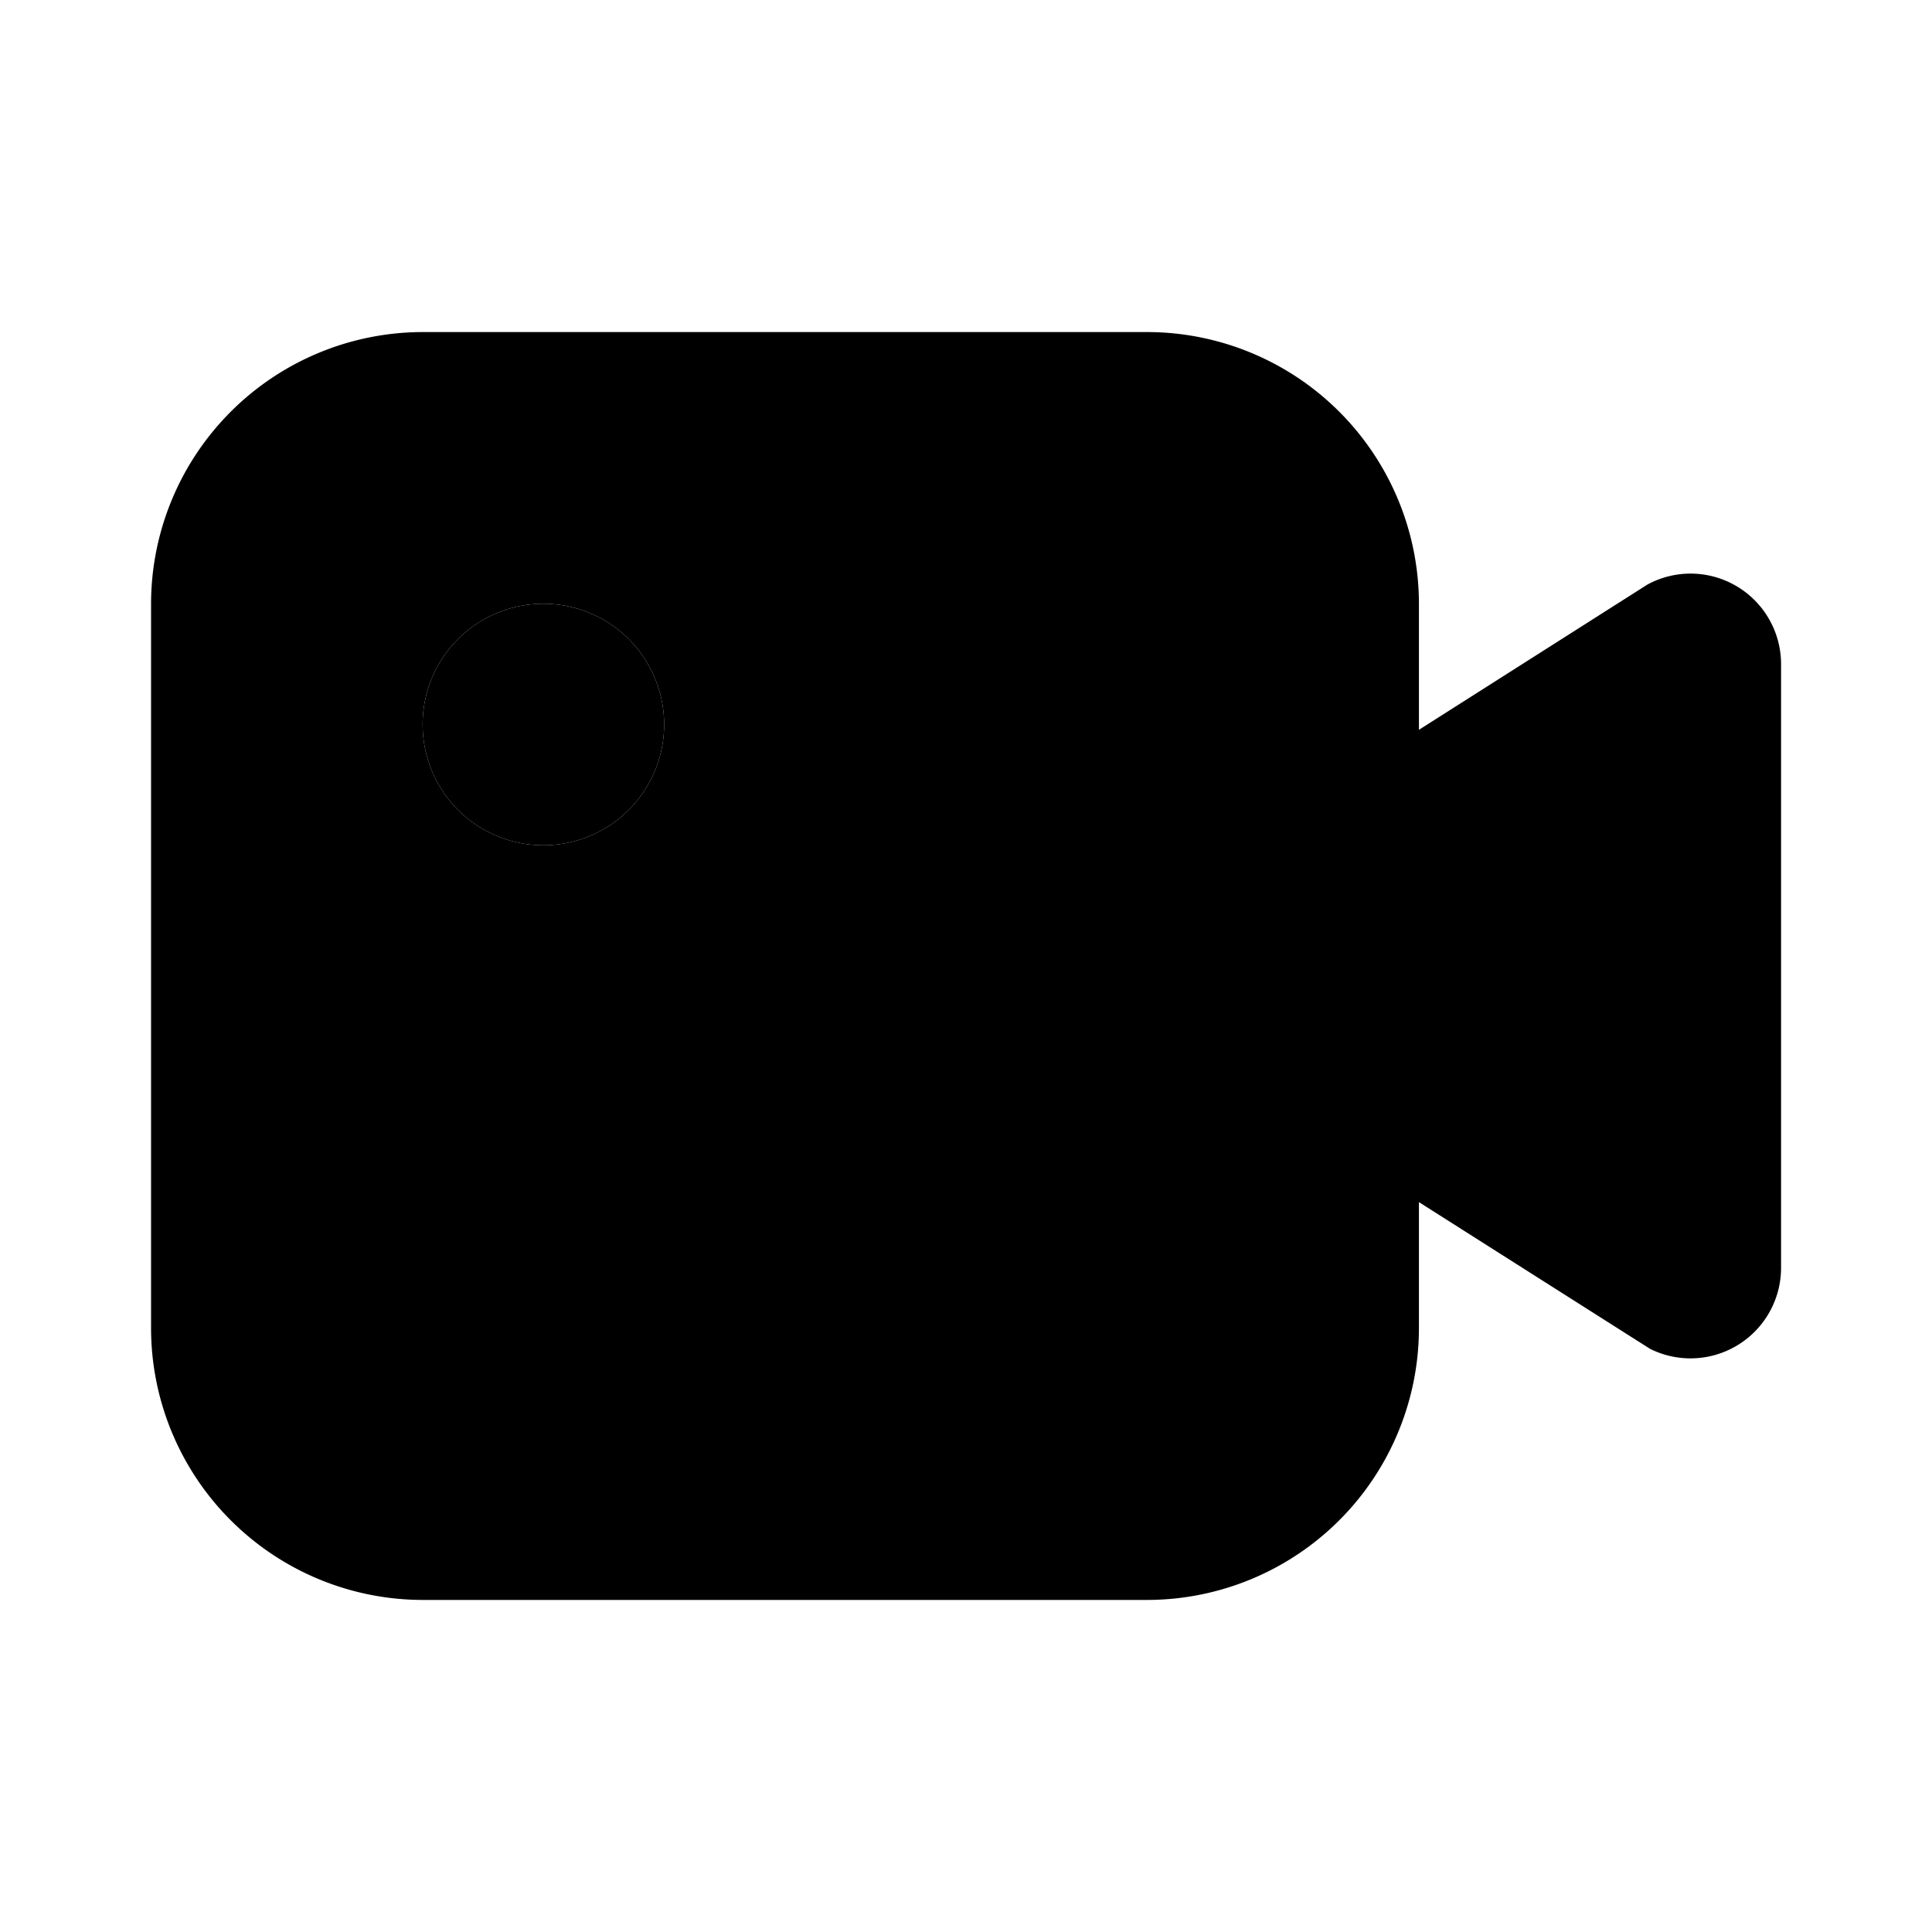 <svg width="32" height="32" viewBox="0 0 32 32" xmlns="http://www.w3.org/2000/svg"><path fill-rule="evenodd" clip-rule="evenodd" d="M28.04 9.501A1.5 1.5 0 0 1 29.5 11v10a1.5 1.5 0 0 1-2.17 1.341l-3.828-2.43V22a4.505 4.505 0 0 1-4.5 4.5h-12a4.505 4.505 0 0 1-4.5-4.5V10a4.505 4.505 0 0 1 4.5-4.5h12a4.505 4.505 0 0 1 4.5 4.5v2.088l3.783-2.405a1.5 1.5 0 0 1 .757-.182ZM11 12a2 2 0 1 1-4 0 2 2 0 0 1 4 0Z"/><path d="M9 14a2 2 0 1 0 0-4 2 2 0 0 0 0 4Z"/></svg>